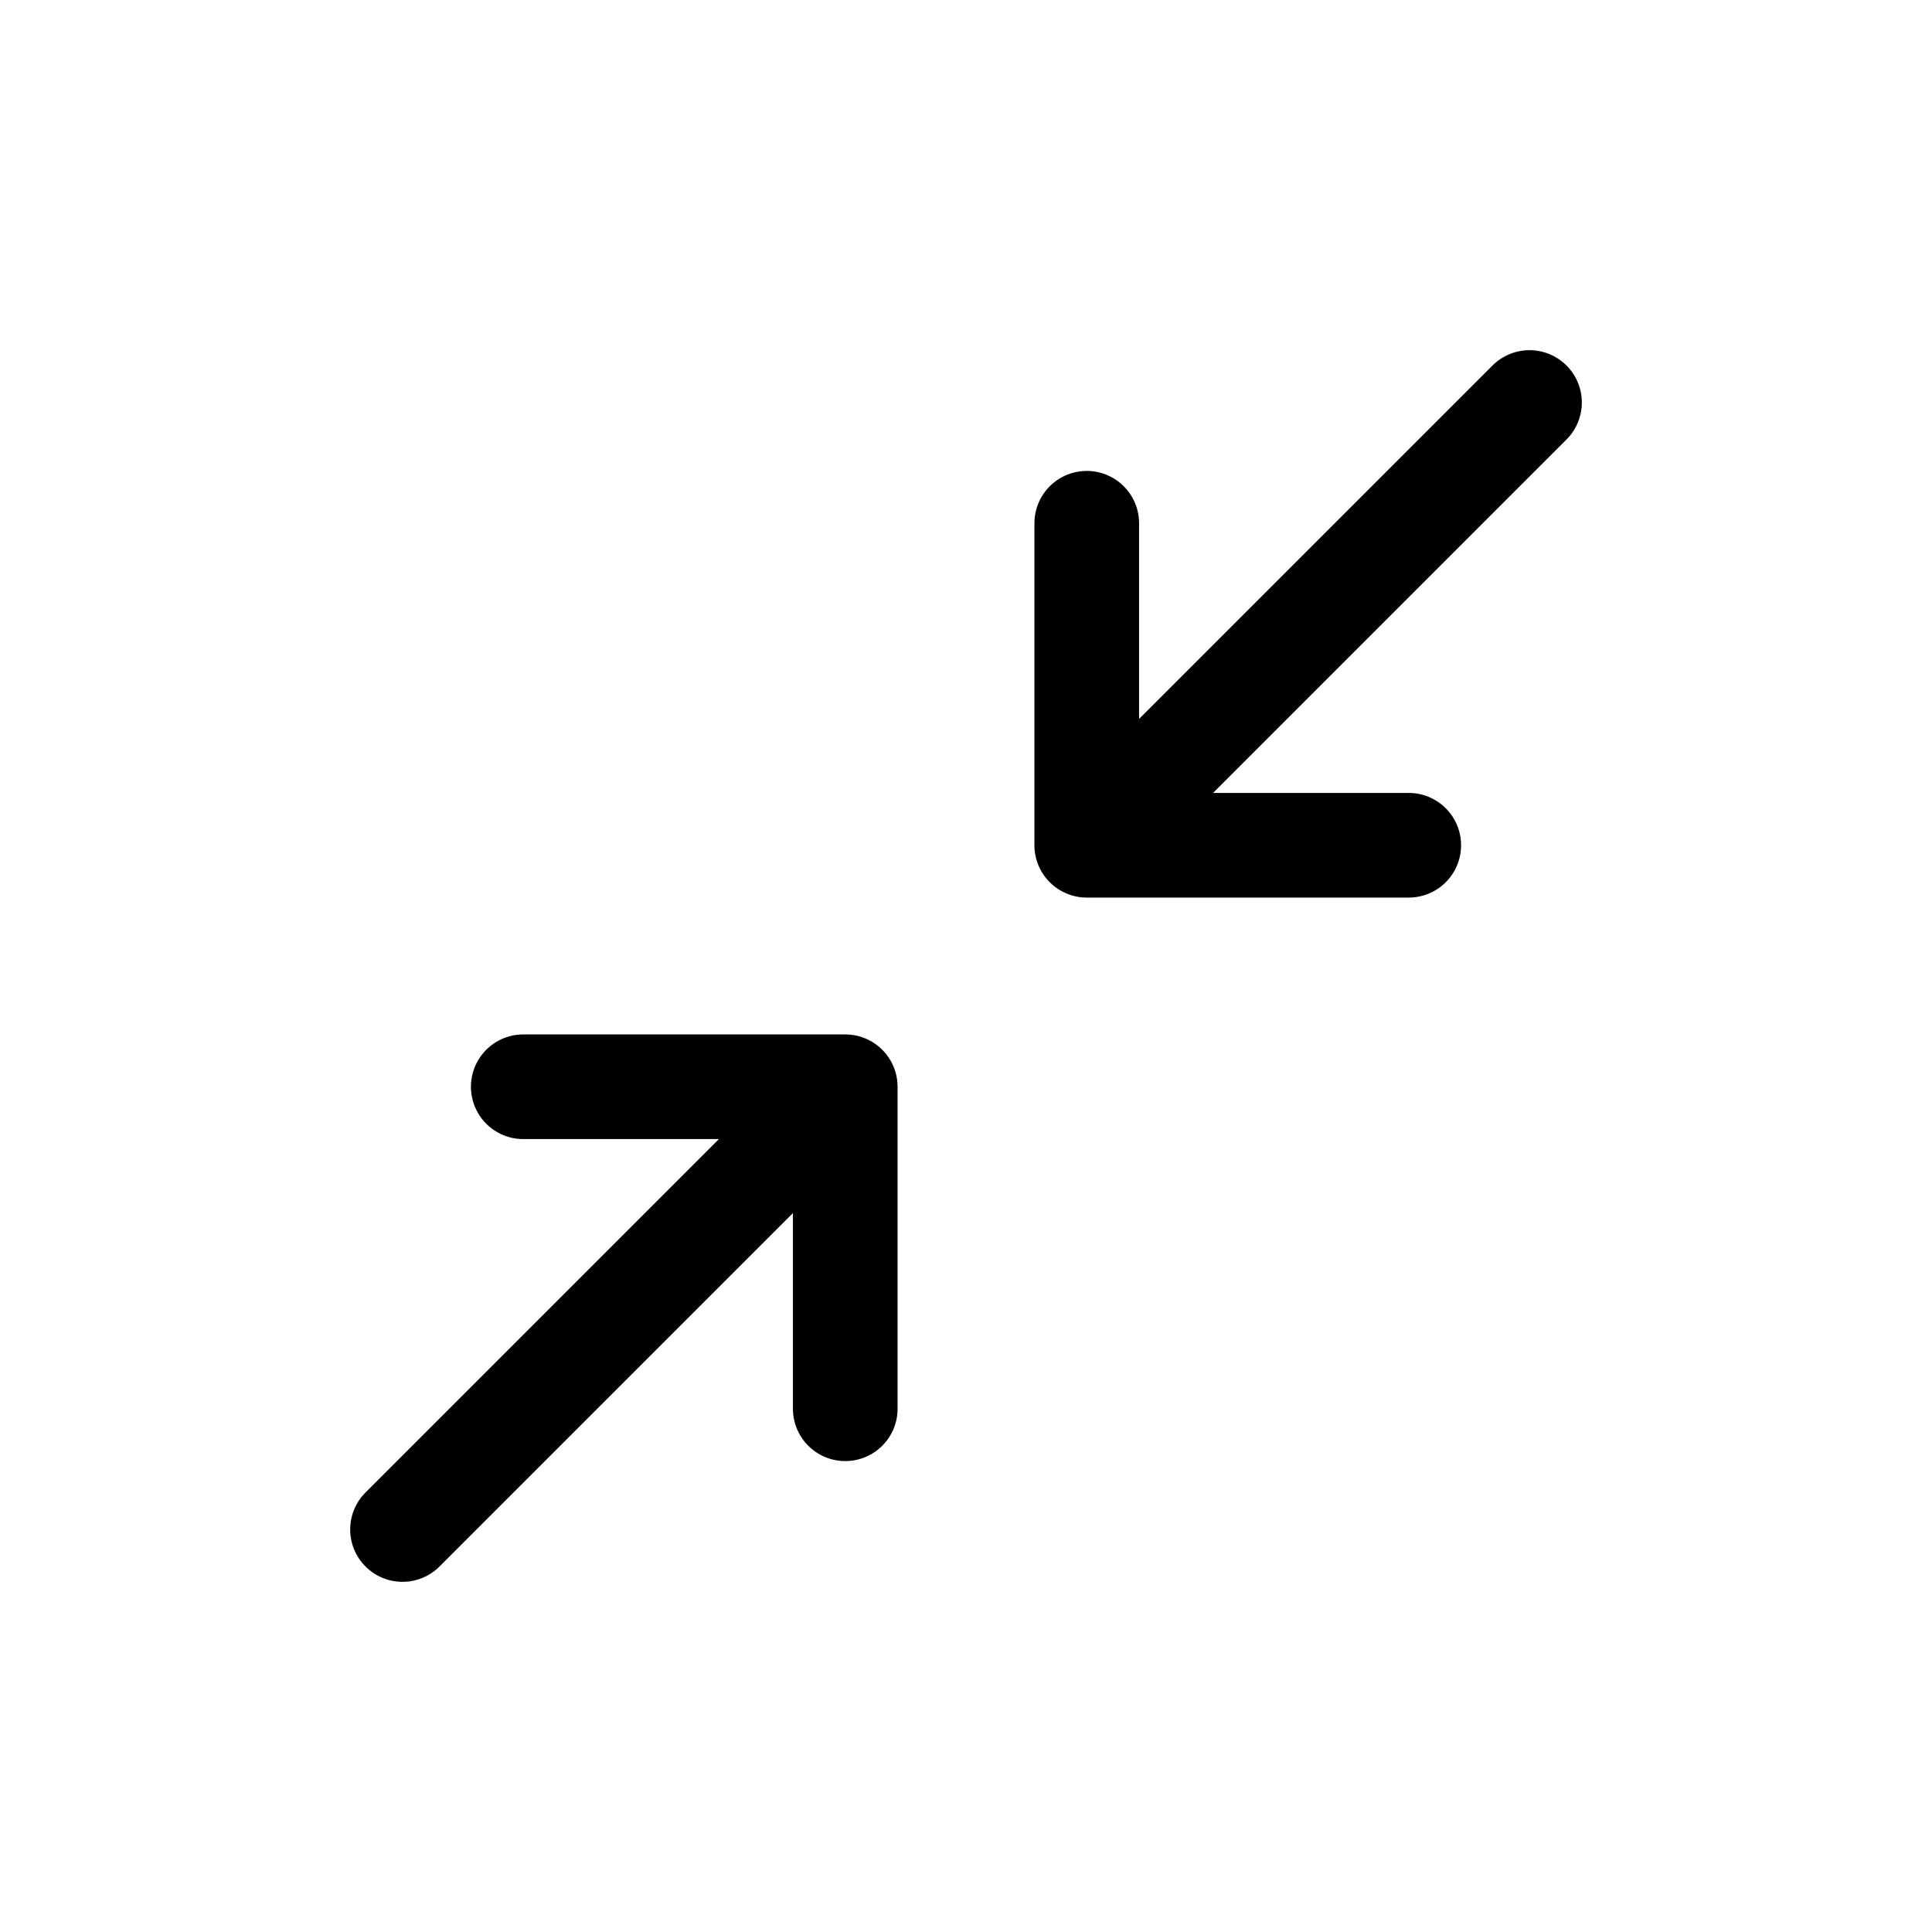 <svg width="24" height="24" viewBox="0 0 24 24" fill="none" xmlns="http://www.w3.org/2000/svg">
<path d="M19 5L13.5 10.5M13.5 10.5L17.5 10.5M13.5 10.5L13.5 6.5" stroke="black" stroke-width="1.3" stroke-linecap="round" stroke-linejoin="round"/>
<path d="M5 19L10.5 13.5M10.5 13.5L6.5 13.5M10.5 13.5L10.5 17.5" stroke="black" stroke-width="1.3" stroke-linecap="round" stroke-linejoin="round"/>
</svg>
